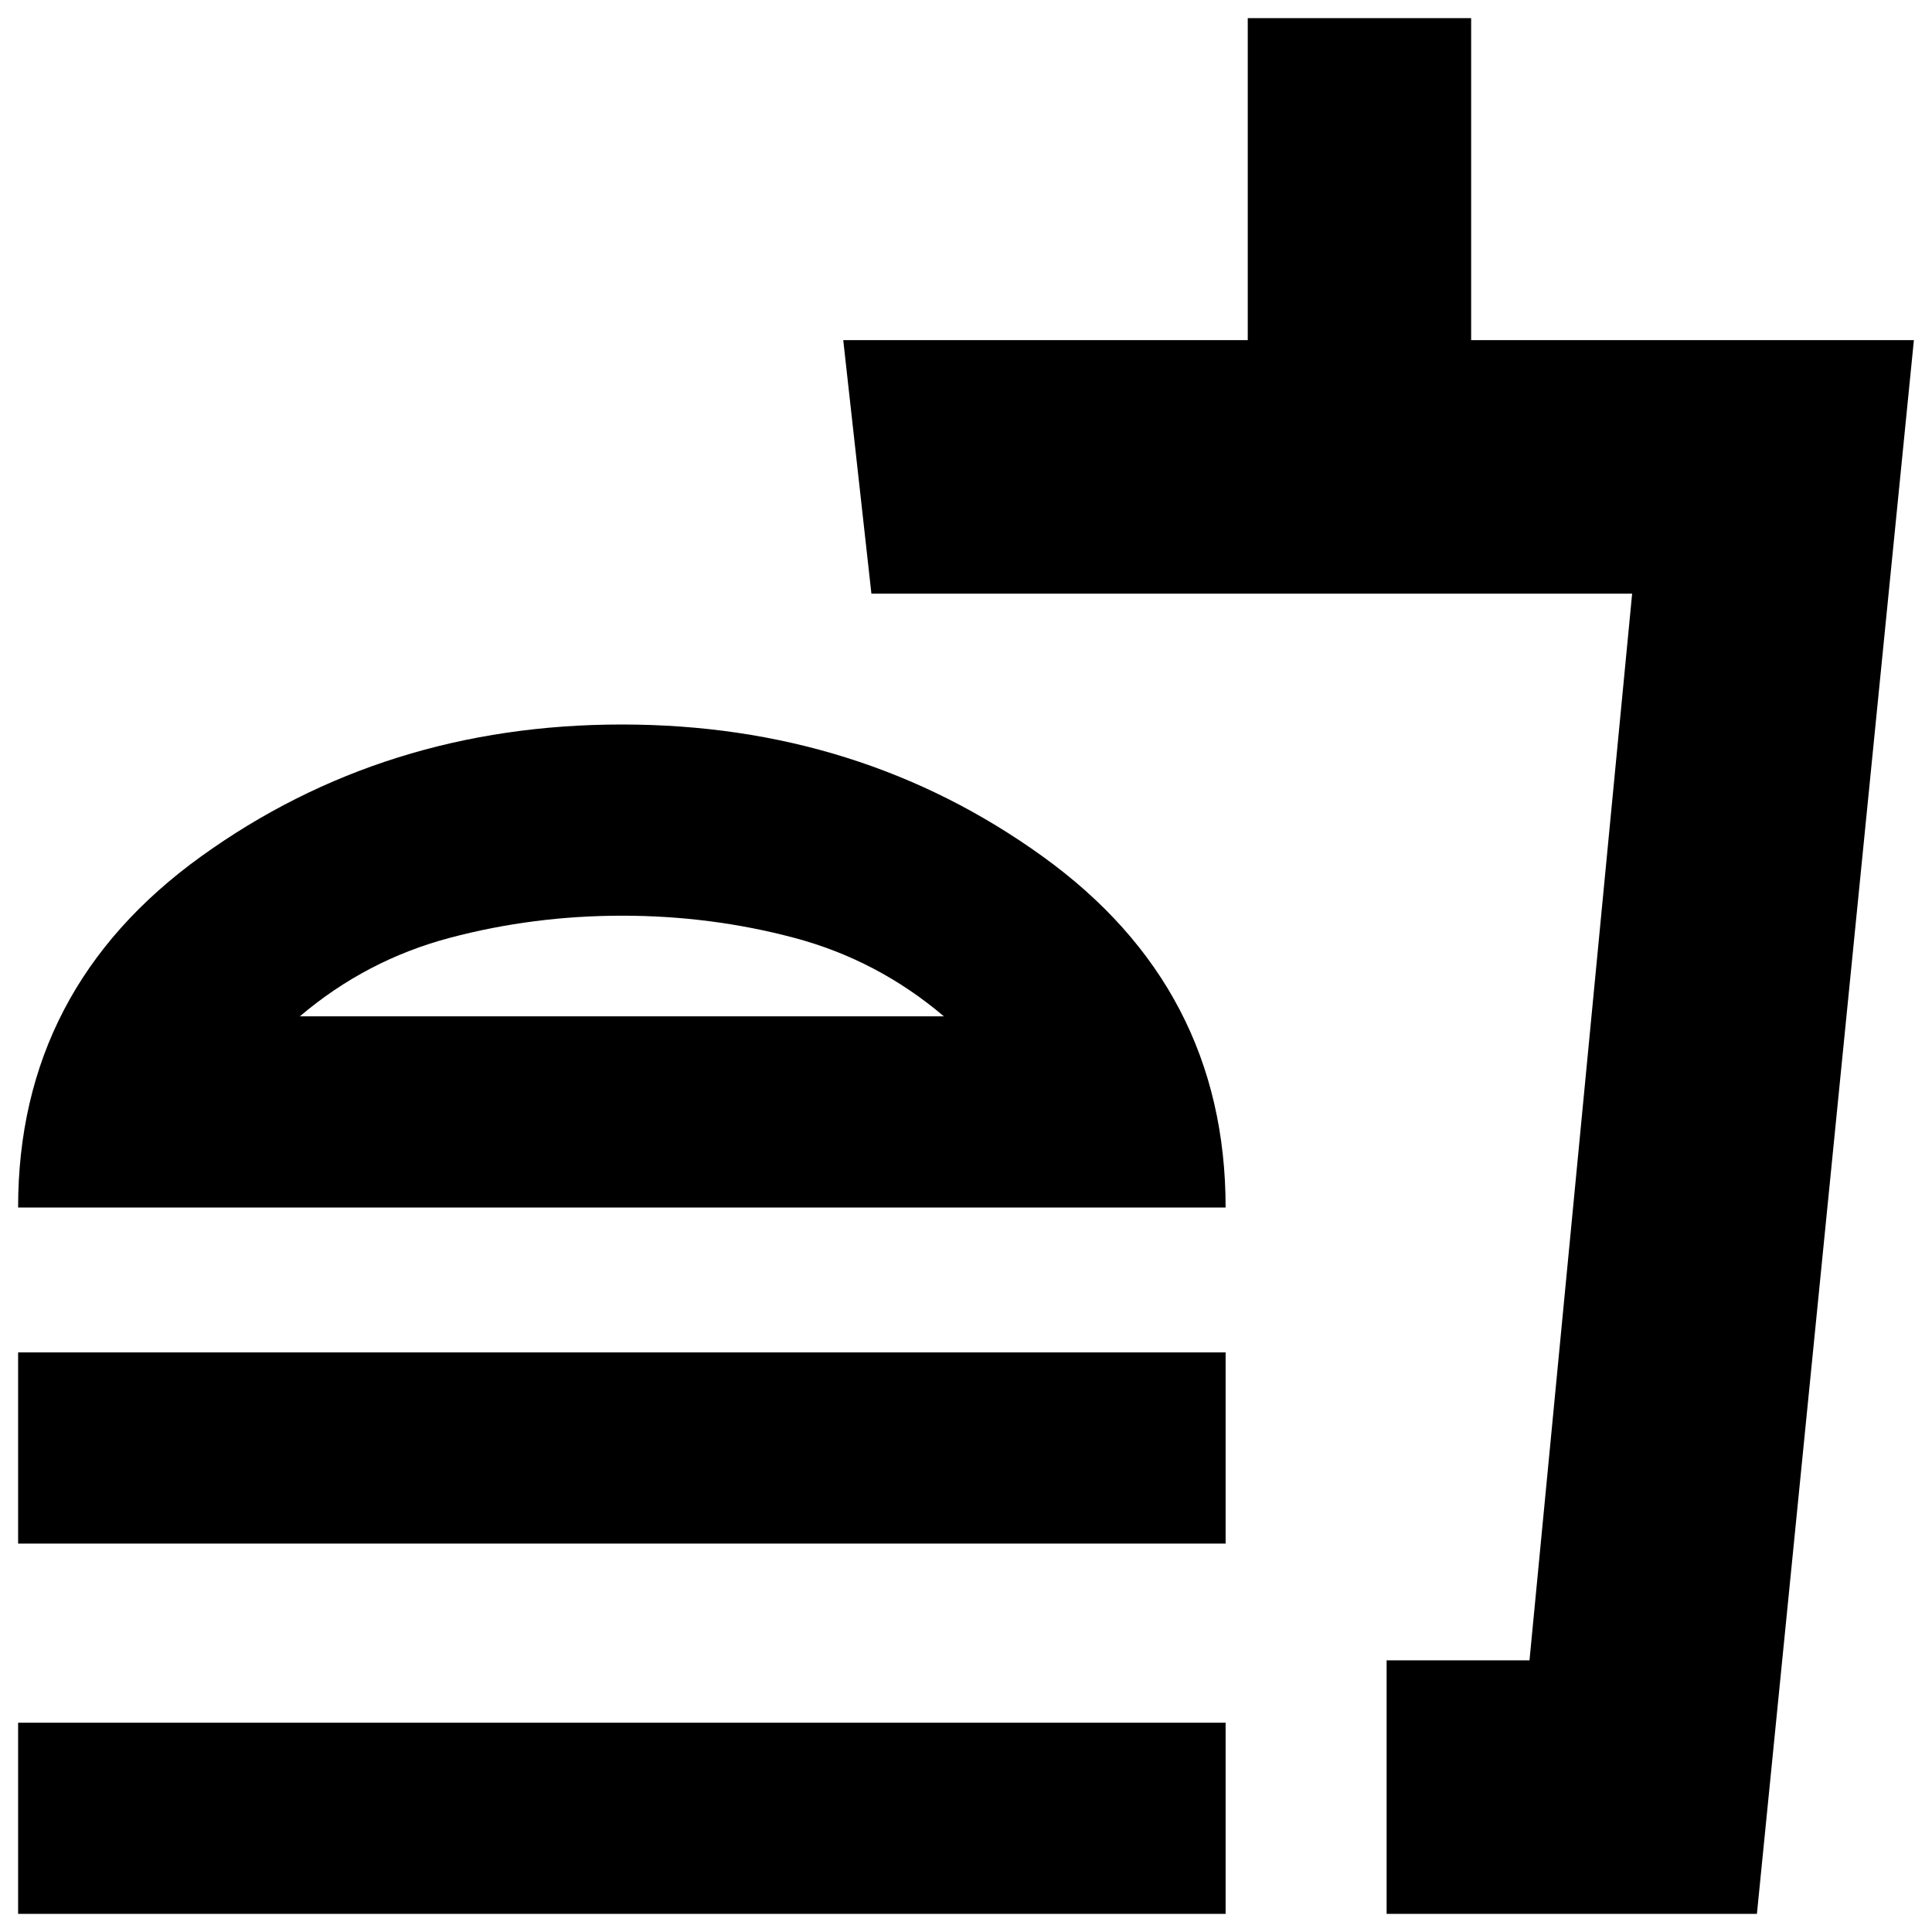 <svg xmlns="http://www.w3.org/2000/svg" height="24" viewBox="0 -960 960 960" width="24"><path d="M469-455q-33-28-74.37-39-41.37-11-85.5-11t-85.63 11Q182-483 149-455h320ZM9-360q0-109 91-174.5T309-600q118 0 209 65.5T609-360H9Zm0 167v-95h600v95H9ZM689-9v-126h71l51-530H433l-14-126h201v-160h111v160h220L873-9H689Zm0-126h71-71ZM9-9v-95h600v95H9Zm300-446Z"/></svg>
